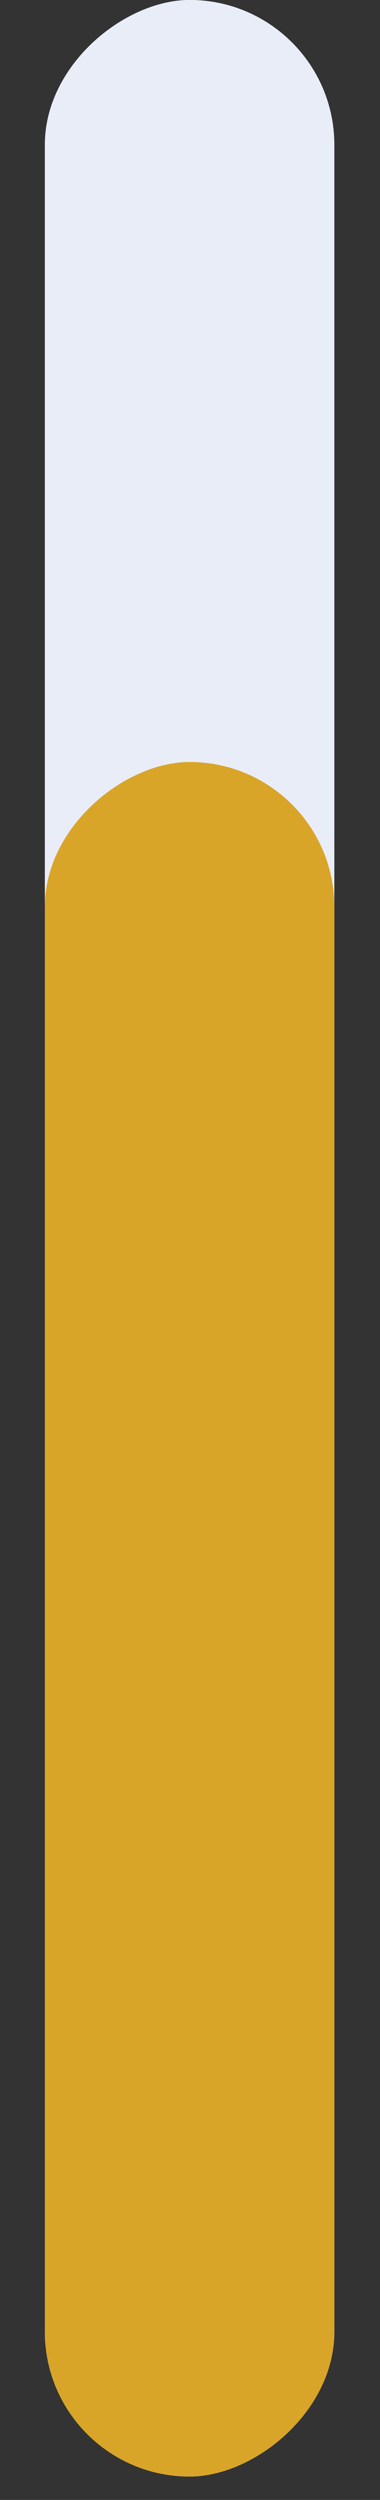 <svg width="7" height="46" viewBox="0 0 7 46" fill="none" xmlns="http://www.w3.org/2000/svg">
<rect x="0" y="0" width="7" height="46" fill="#333333" stroke="none"/>
<g id="Bar 5">
<rect id="Rectangle 17" x="0.826" y="45.57" width="45.571" height="5.333" rx="2.666" transform="rotate(-90 0.826 45.57)" fill="#E9EDF7"/>
<rect id="Rectangle 18" x="0.826" y="45.57" width="31.549" height="5.333" rx="2.666" transform="rotate(-90 0.826 45.57)" fill="#D9A528"/>
</g>
</svg>
